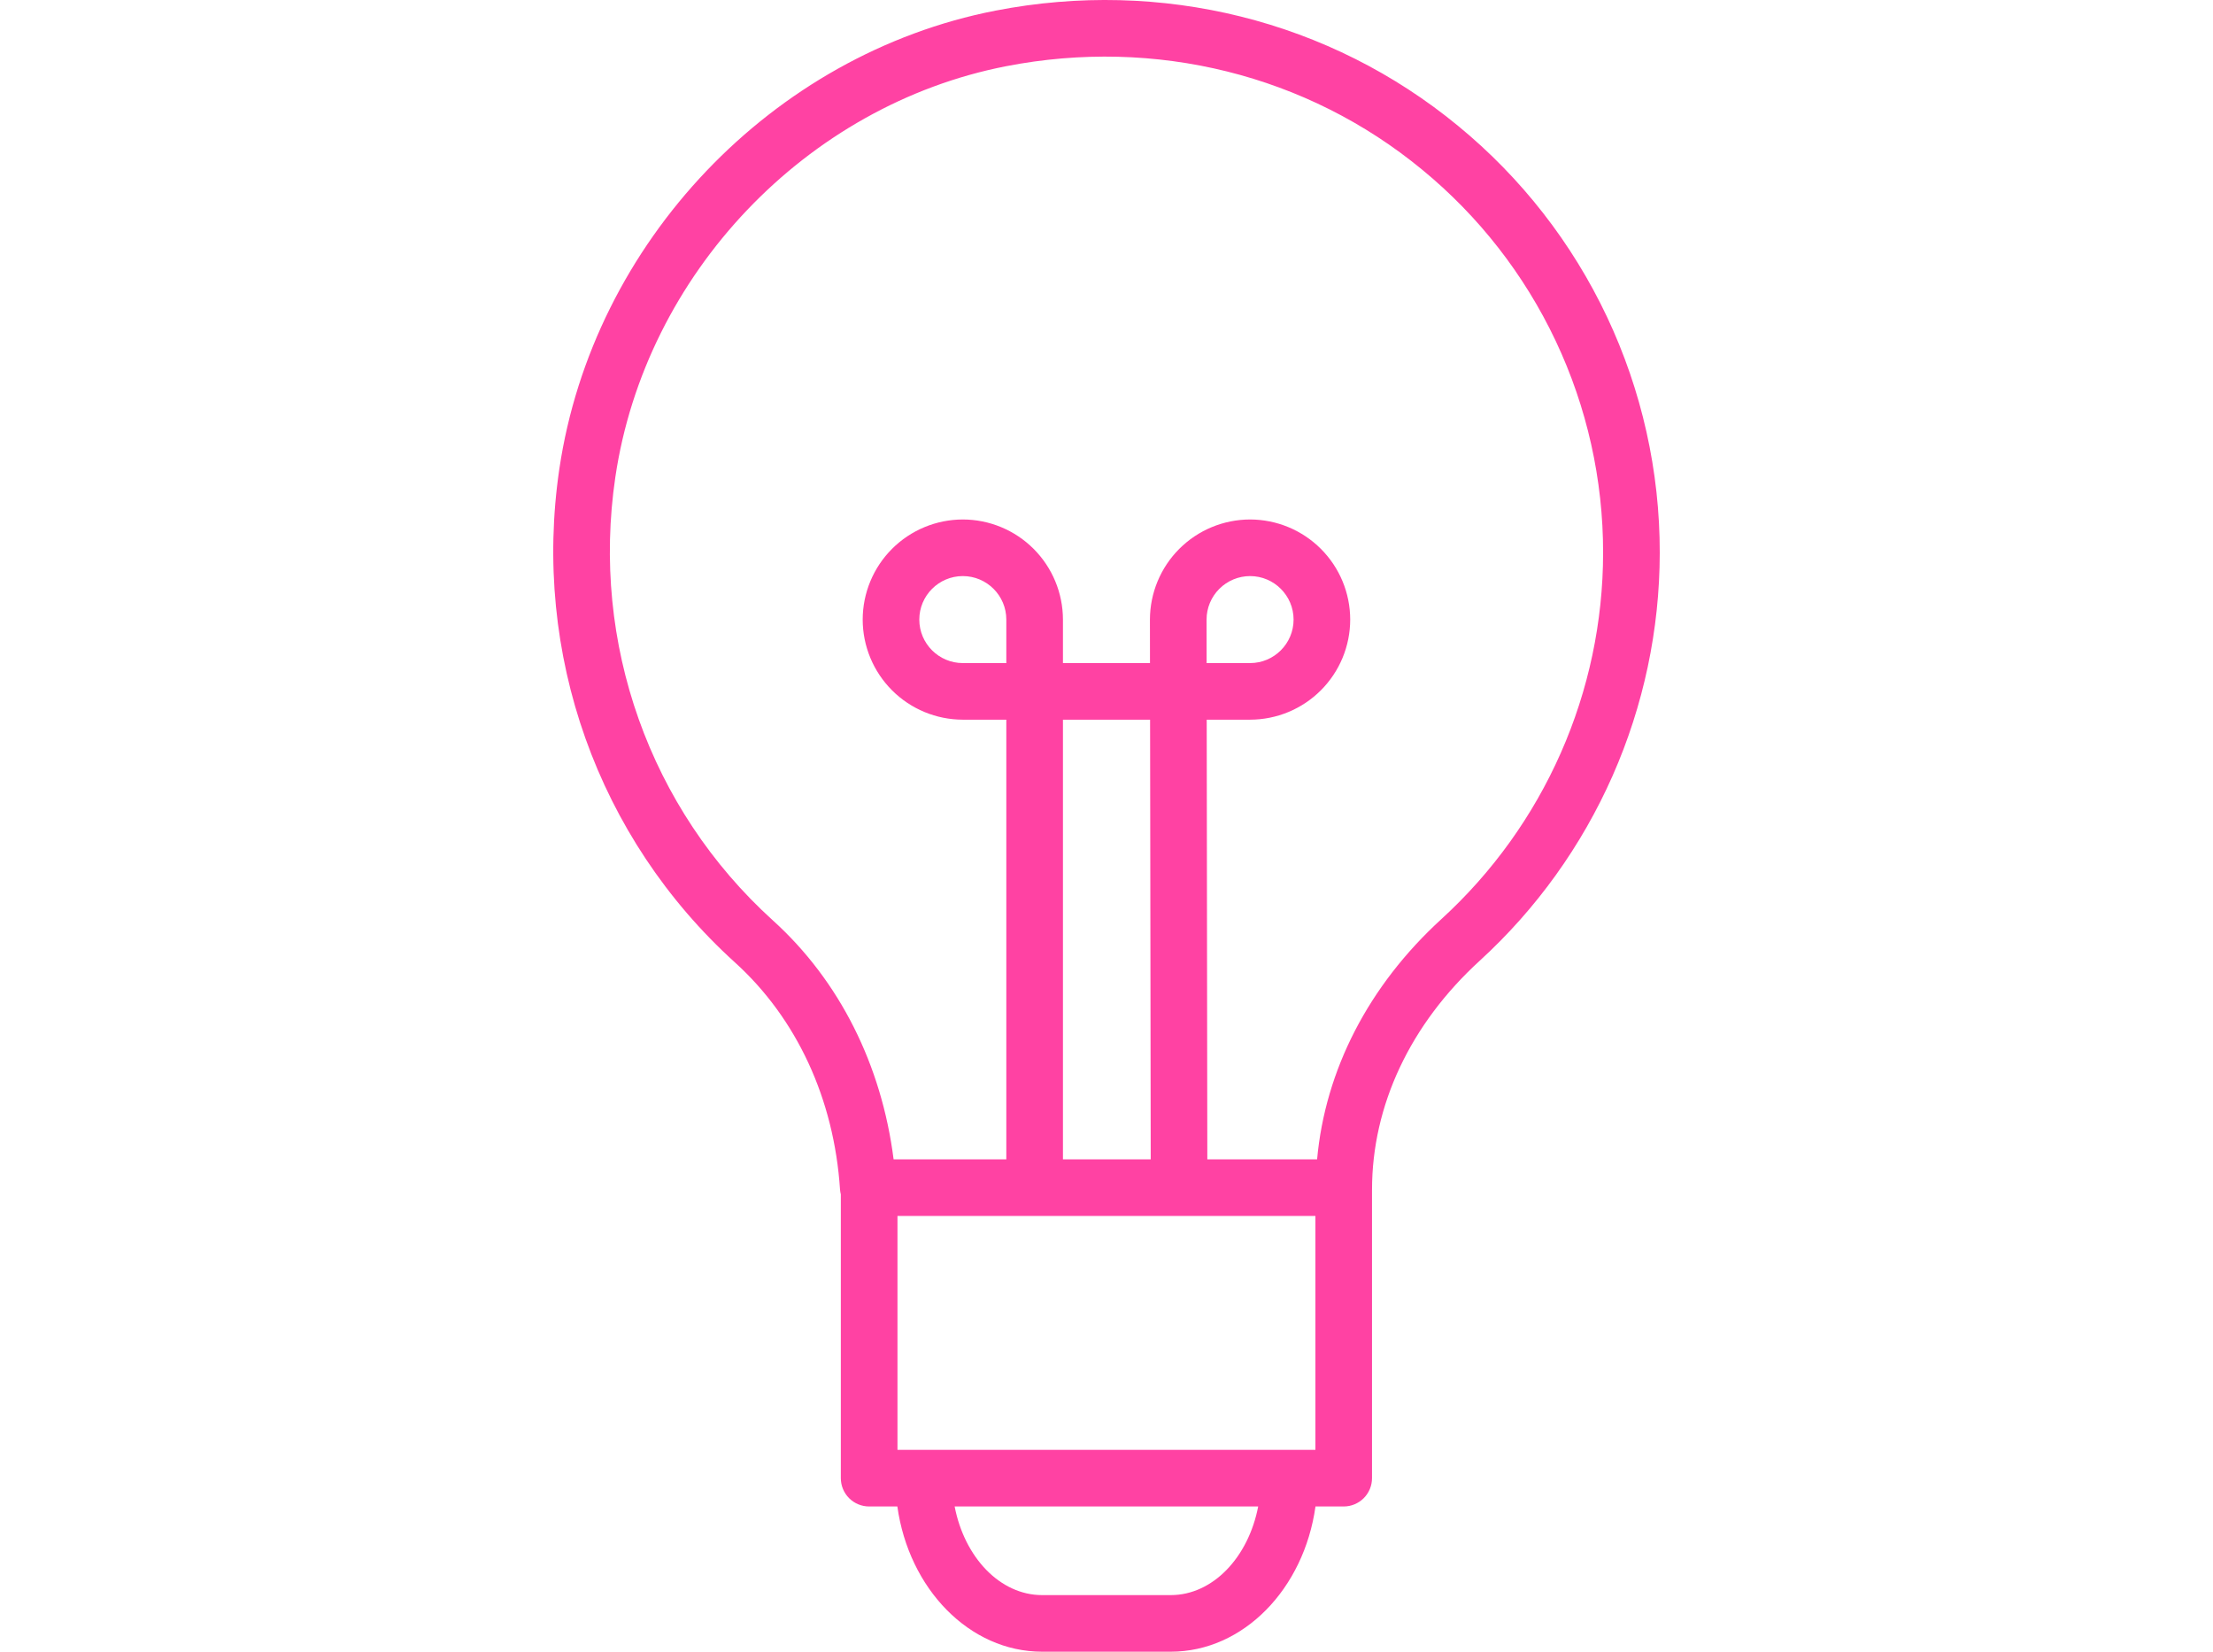 <svg width="67" height="50" viewBox="0 0 67 100" fill="none" xmlns="http://www.w3.org/2000/svg">
<path fill-rule="evenodd" clip-rule="evenodd" d="M54.791 7.623C47.033 1.232 36.82 -1.311 26.777 0.644C13.256 3.275 2.396 14.684 0.369 28.39C-1.285 39.574 2.69 50.743 11.002 58.269C14.747 61.66 17.006 66.543 17.365 72.022C17.372 72.122 17.392 72.218 17.413 72.313V89.493C17.413 89.948 17.594 90.384 17.915 90.705C18.237 91.026 18.673 91.207 19.128 91.207H20.836C21.532 96.187 25.194 100 29.604 100H37.387C41.797 100 45.458 96.187 46.154 91.207H47.863C48.317 91.207 48.753 91.026 49.075 90.705C49.396 90.384 49.577 89.948 49.577 89.493V72.038L49.578 72.027C49.578 66.93 51.894 62.007 56.099 58.166C59.529 55.031 62.268 51.217 64.145 46.968C66.021 42.718 66.994 38.124 67 33.479C67.007 28.534 65.915 23.65 63.804 19.179C61.692 14.707 58.614 10.76 54.791 7.623ZM27.434 40.145H24.8C23.347 40.145 22.165 38.964 22.165 37.512C22.165 36.06 23.347 34.878 24.8 34.878C26.252 34.878 27.434 36.06 27.434 37.512V40.145ZM39.559 37.512C39.559 36.813 39.837 36.144 40.332 35.65C40.826 35.157 41.495 34.879 42.194 34.878C43.647 34.878 44.828 36.06 44.828 37.512C44.828 38.964 43.647 40.145 42.194 40.145H39.562L39.559 37.512ZM38.527 73.618H46.15V87.78H44.58L44.569 87.779L44.557 87.78H22.434L22.422 87.779L22.411 87.78H20.843V73.618H37.261M30.863 70.191V43.572H36.139L36.178 70.191H30.863ZM37.387 96.573H29.604C27.047 96.573 24.899 94.283 24.305 91.207H42.685C42.092 94.283 39.945 96.573 37.387 96.573ZM53.787 55.637C49.362 59.678 46.743 64.791 46.252 70.191H39.605L39.568 43.572H42.194C43.801 43.57 45.343 42.931 46.479 41.795C47.616 40.659 48.255 39.118 48.257 37.512C48.255 35.905 47.616 34.364 46.479 33.228C45.343 32.092 43.801 31.453 42.194 31.451C40.586 31.453 39.045 32.092 37.908 33.229C36.771 34.366 36.132 35.907 36.13 37.514L36.133 40.145H30.863V37.512C30.861 35.905 30.221 34.364 29.085 33.228C27.948 32.092 26.407 31.453 24.8 31.451C23.192 31.453 21.651 32.092 20.515 33.228C19.378 34.364 18.739 35.905 18.737 37.512C18.739 39.118 19.378 40.659 20.515 41.795C21.651 42.931 23.192 43.57 24.8 43.572H27.434V70.191H20.609C19.882 64.474 17.336 59.378 13.302 55.728C5.842 48.972 2.274 38.94 3.759 28.89C5.578 16.598 15.312 6.366 27.43 4.007C36.468 2.25 45.645 4.53 52.608 10.268C56.04 13.084 58.804 16.628 60.7 20.642C62.596 24.656 63.576 29.041 63.57 33.48C63.565 37.649 62.693 41.772 61.008 45.586C59.324 49.401 56.865 52.823 53.787 55.637Z" fill="#FF42A3"/>
</svg>
